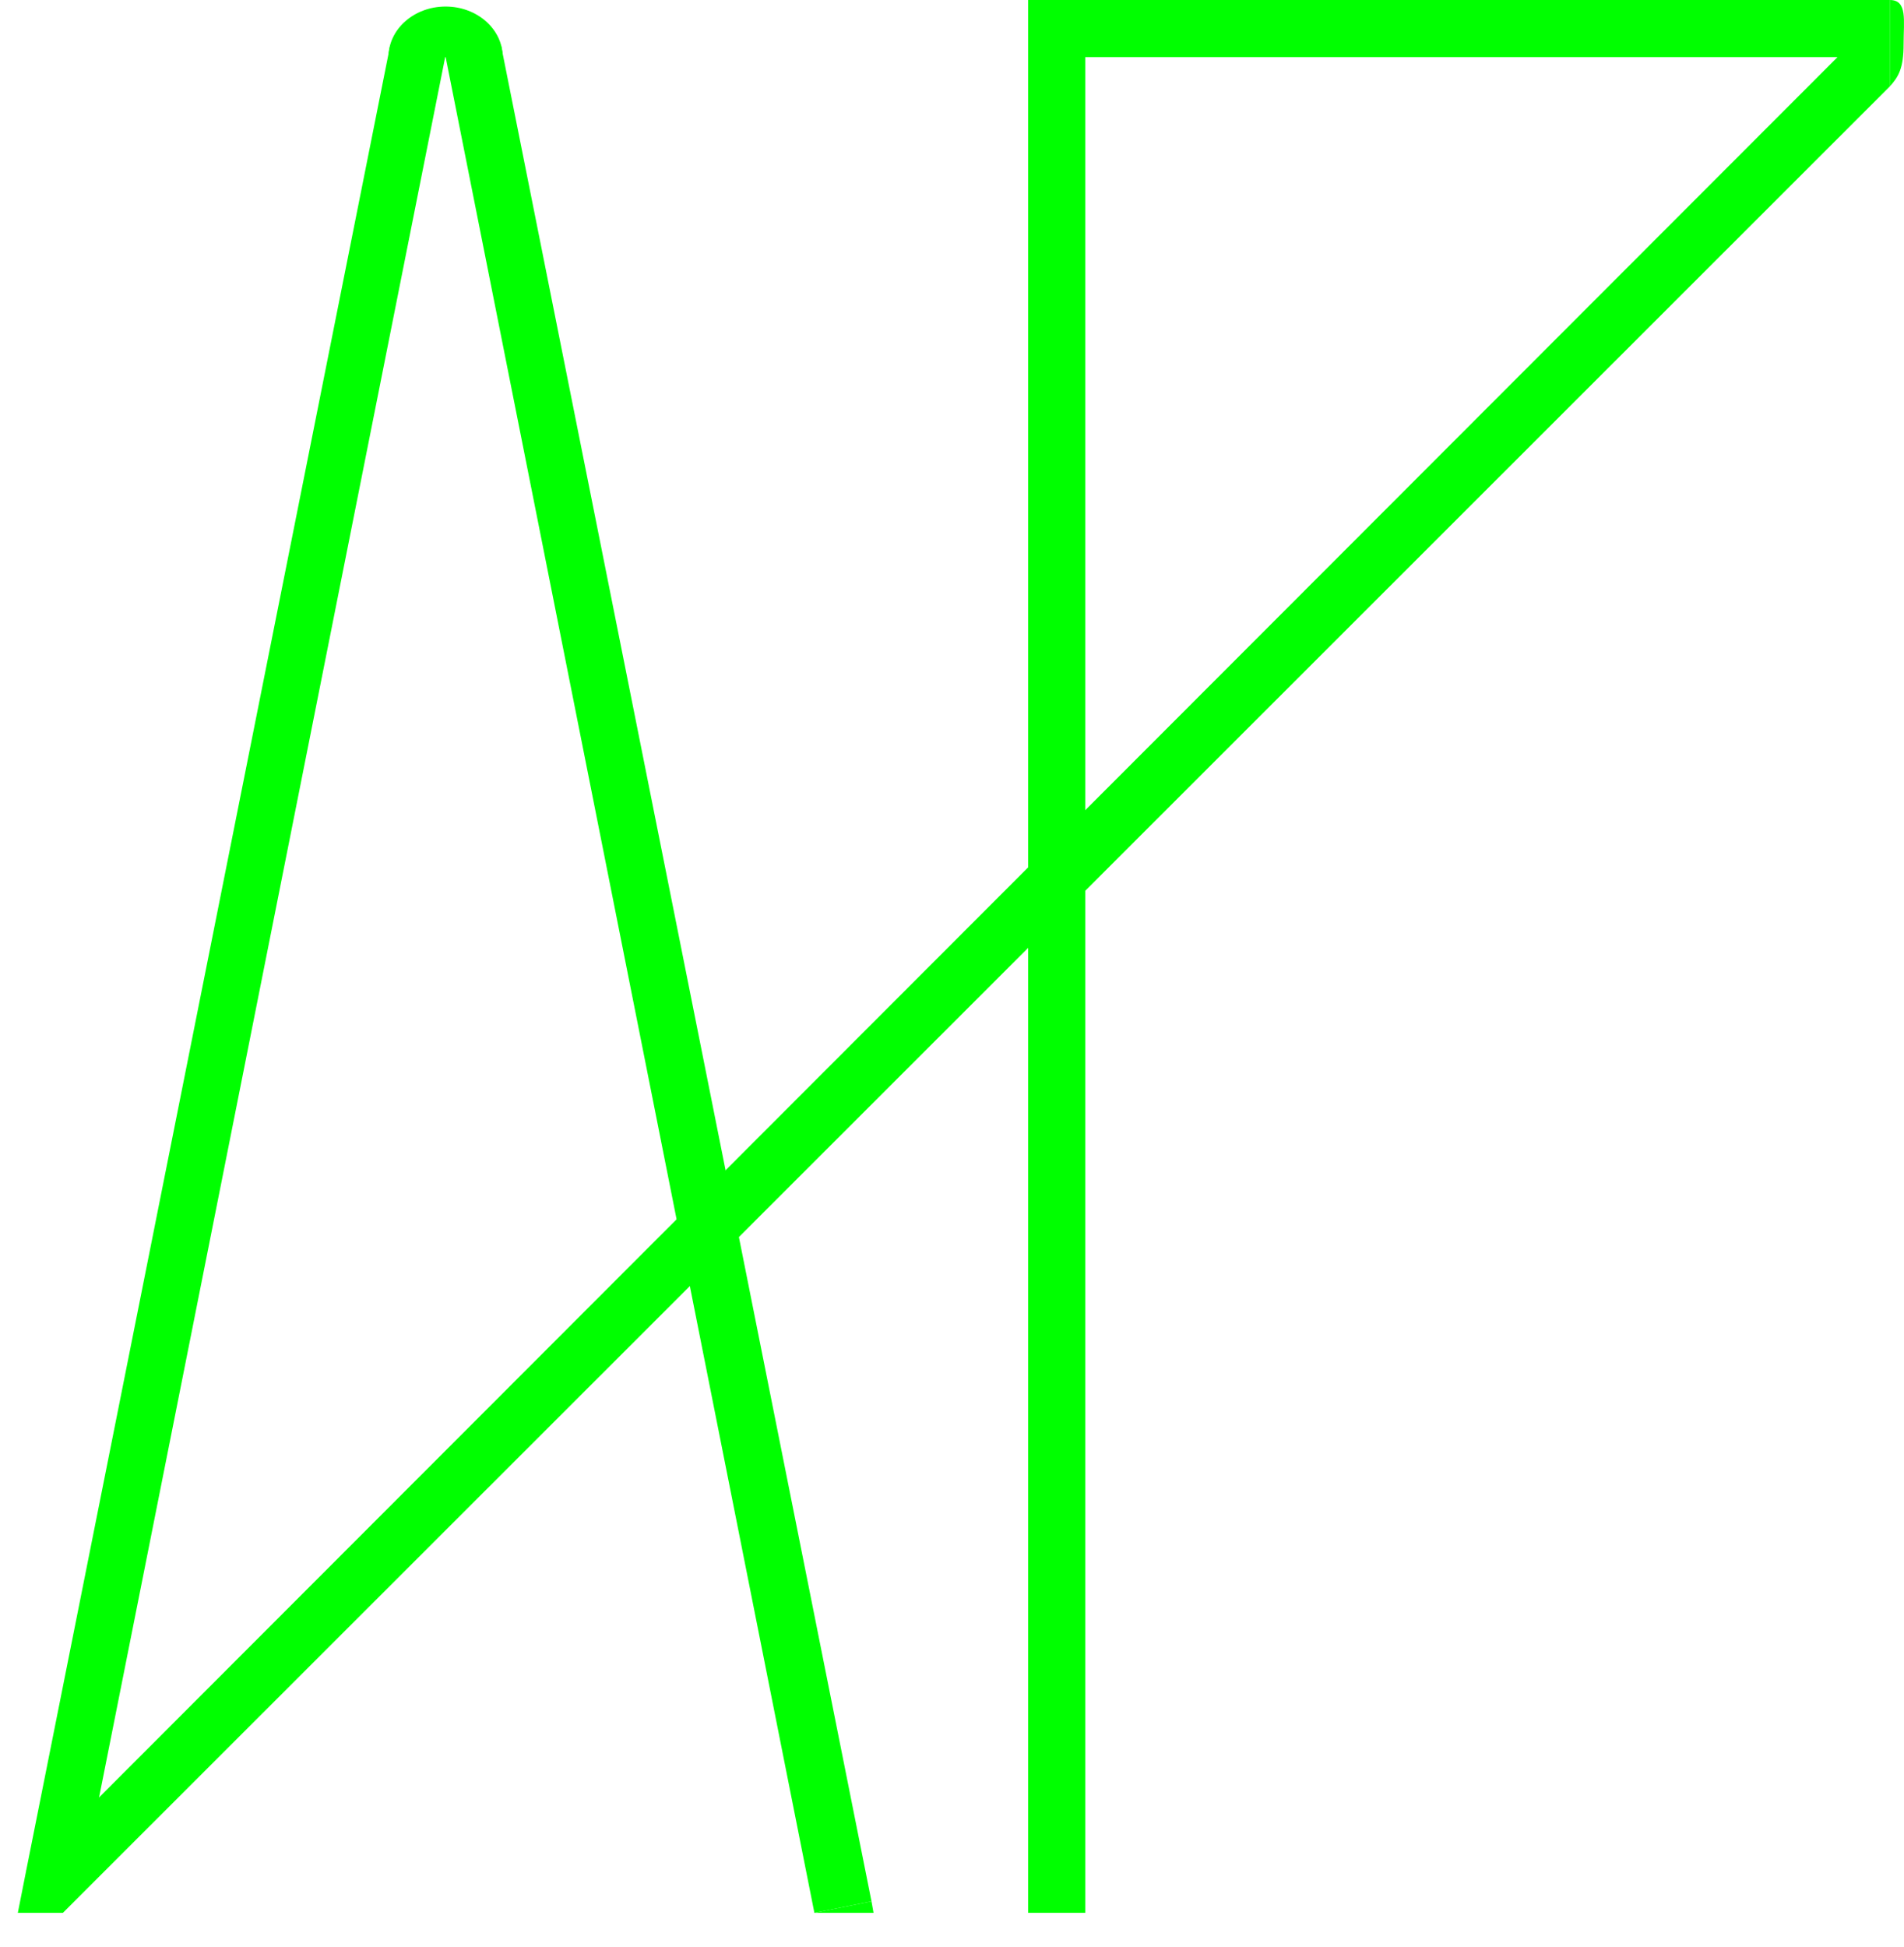 <svg width="90" height="92" viewBox="0 0 90 92" fill="none" xmlns="http://www.w3.org/2000/svg">
<path d="M89.326 4.088L87.397 2.16L1.24 88.394L0.843 90.4L1.068 90.4L2.975 90.4L89.326 4.088Z" fill="#00FF00"/>
<path d="M21.046 2.687L18.441 2.16L1.24 88.394L2.59 89.493L3.207 89.616L3.821 89.281L21.046 2.687Z" fill="#00FF00"/>
<path fill-rule="evenodd" clip-rule="evenodd" d="M21.063 2.686L23.686 2.16L41.195 89.86L38.495 90.4L21.063 2.686Z" fill="#00FF00"/>
<path d="M48.599 2.7H51.299V90.4H48.599V2.7Z" fill="#00FF00"/>
<path d="M48.599 0H89.326V2.7H48.599V0Z" fill="#00FF00"/>
<path d="M87.32 2.7H89.325V4.088H87.32V2.7Z" fill="#00FF00"/>
<path d="M41.291 90.4L41.195 89.86L38.495 90.4H41.291Z" fill="#00FF00"/>
<path d="M21.063 0.309C19.572 0.309 18.363 1.379 18.363 2.7H23.763C23.763 1.379 22.554 0.309 21.063 0.309Z" fill="#00FF00"/>
<path d="M89.325 4.088C89.75 3.625 89.981 3.211 89.981 2.083C89.981 0.954 90.174 0 89.325 0V4.088Z" fill="#00FF00"/>
</svg>
